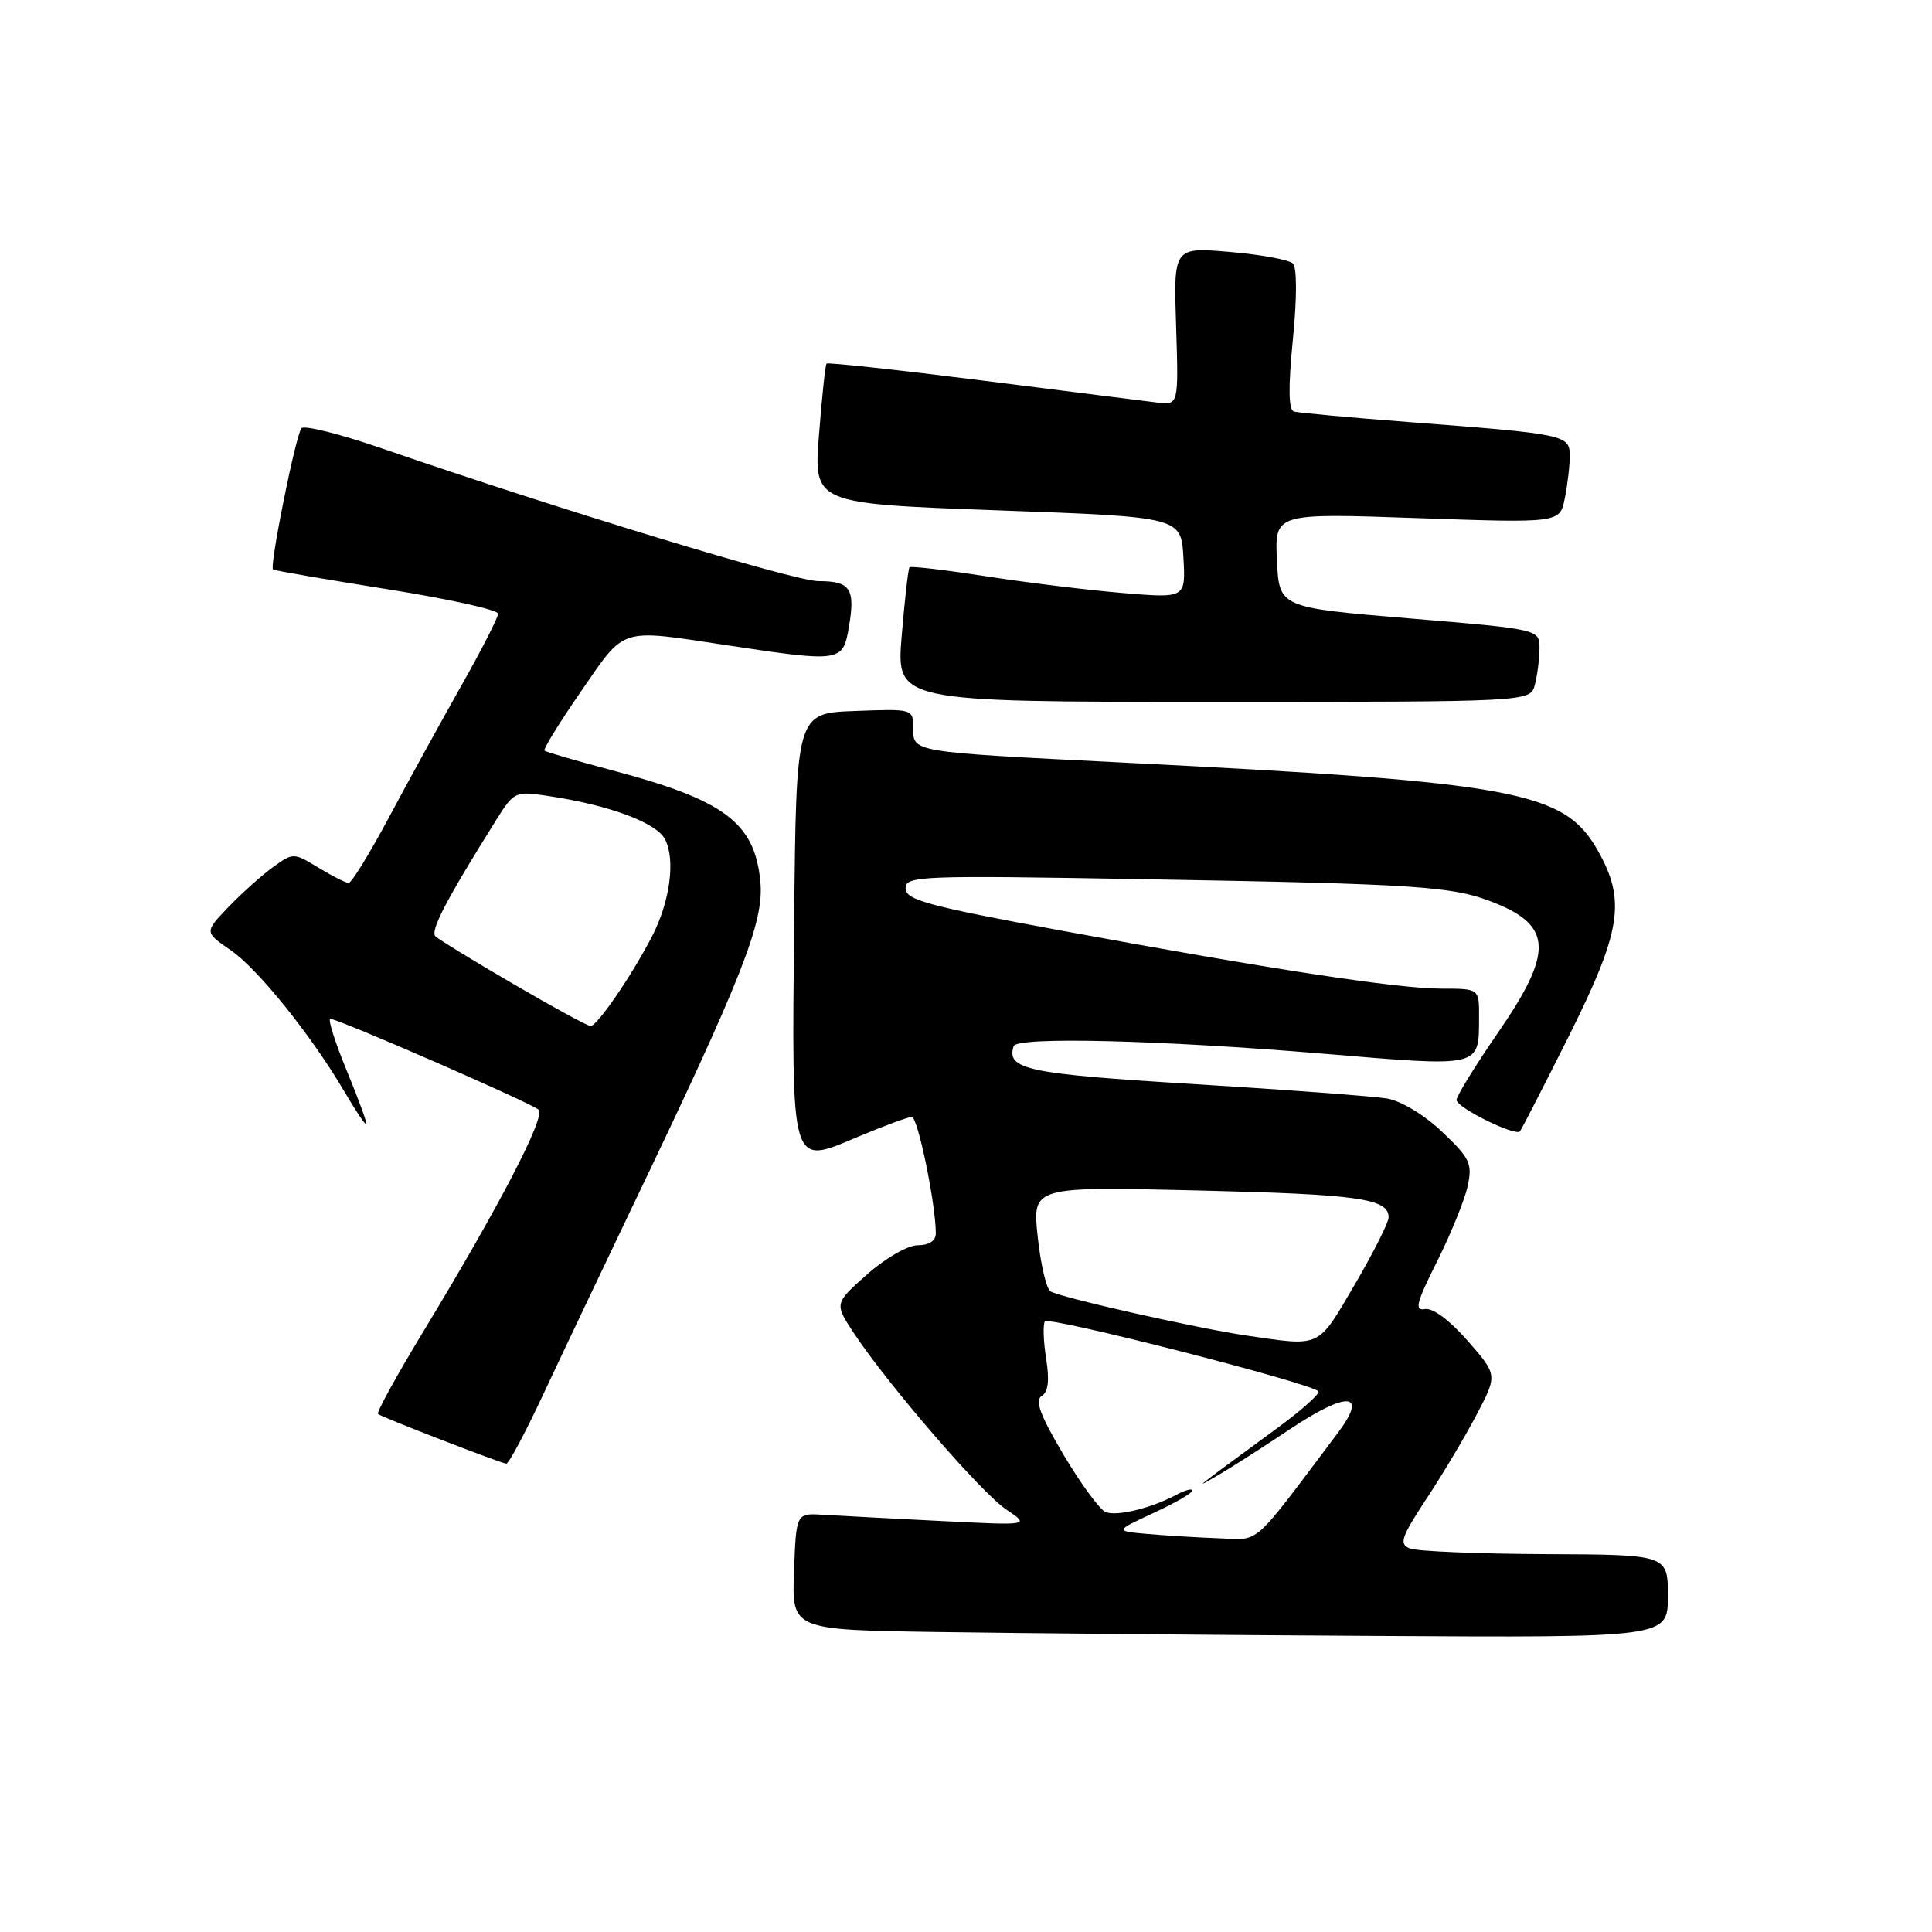 <?xml version="1.0" encoding="UTF-8" standalone="no"?>
<!DOCTYPE svg PUBLIC "-//W3C//DTD SVG 1.1//EN" "http://www.w3.org/Graphics/SVG/1.1/DTD/svg11.dtd" >
<svg xmlns="http://www.w3.org/2000/svg" xmlns:xlink="http://www.w3.org/1999/xlink" version="1.1" viewBox="0 0 256 256">
 <g >
 <path fill="currentColor"
d=" M 221.00 211.50 C 221.00 206.00 221.00 206.00 204.75 205.93 C 195.81 205.89 187.74 205.55 186.81 205.18 C 185.35 204.59 185.65 203.71 189.05 198.54 C 191.21 195.27 194.20 190.24 195.70 187.38 C 198.42 182.18 198.42 182.18 194.46 177.65 C 192.06 174.91 189.83 173.26 188.79 173.46 C 187.39 173.73 187.69 172.58 190.42 167.15 C 192.25 163.49 194.07 159.01 194.47 157.18 C 195.12 154.19 194.79 153.49 191.10 149.98 C 188.72 147.72 185.65 145.87 183.76 145.55 C 181.97 145.26 170.44 144.39 158.14 143.64 C 136.07 142.29 133.34 141.71 134.31 138.62 C 134.71 137.34 153.69 137.81 175.38 139.62 C 196.43 141.39 195.96 141.50 195.98 134.75 C 196.00 131.00 196.00 131.00 191.02 131.00 C 185.17 131.00 168.37 128.43 140.25 123.24 C 122.93 120.04 120.00 119.24 120.00 117.72 C 120.00 116.05 121.79 115.98 151.75 116.50 C 188.28 117.14 192.53 117.43 198.03 119.63 C 205.71 122.70 205.80 126.23 198.50 136.82 C 195.47 141.22 193.00 145.23 193.00 145.75 C 193.00 146.76 200.76 150.59 201.40 149.91 C 201.60 149.68 204.52 143.99 207.89 137.27 C 214.82 123.39 215.46 119.36 211.76 112.78 C 207.28 104.81 201.16 103.67 148.50 101.03 C 120.63 99.63 121.00 99.69 121.00 96.44 C 121.00 93.93 120.95 93.92 113.25 94.21 C 105.50 94.50 105.50 94.50 105.23 122.04 C 104.91 155.26 104.67 154.43 113.78 150.59 C 117.17 149.17 120.34 148.00 120.82 148.00 C 121.62 148.00 124.00 159.58 124.00 163.44 C 124.00 164.41 123.11 165.00 121.63 165.00 C 120.29 165.00 117.35 166.69 114.90 168.86 C 110.55 172.72 110.55 172.72 113.17 176.69 C 117.72 183.55 130.06 197.84 133.35 200.03 C 136.50 202.14 136.50 202.14 124.50 201.53 C 117.90 201.20 110.92 200.83 109.00 200.71 C 105.50 200.50 105.50 200.50 105.21 208.23 C 104.92 215.96 104.92 215.96 124.21 216.25 C 134.82 216.41 160.94 216.65 182.25 216.77 C 221.00 217.00 221.00 217.00 221.00 211.50 Z  M 71.99 184.75 C 74.37 179.66 79.66 168.53 83.74 160.00 C 98.41 129.41 101.27 122.15 100.75 116.80 C 100.00 108.99 96.01 106.01 81.00 102.04 C 76.33 100.80 72.34 99.64 72.15 99.46 C 71.95 99.28 74.15 95.72 77.02 91.56 C 82.94 83.00 81.91 83.32 96.41 85.51 C 111.47 87.78 111.70 87.74 112.49 83.04 C 113.35 77.99 112.68 77.00 108.44 77.00 C 105.26 77.00 74.13 67.53 50.56 59.40 C 45.10 57.52 40.32 56.32 39.95 56.74 C 39.20 57.59 35.68 75.04 36.18 75.46 C 36.36 75.60 43.14 76.77 51.25 78.06 C 59.36 79.34 66.00 80.81 66.00 81.32 C 66.00 81.83 63.80 86.13 61.12 90.87 C 58.44 95.62 54.14 103.44 51.57 108.25 C 49.00 113.06 46.58 117.00 46.20 117.00 C 45.81 116.99 44.01 116.08 42.19 114.97 C 38.90 112.97 38.85 112.97 36.19 114.89 C 34.71 115.95 32.06 118.33 30.29 120.17 C 27.08 123.51 27.08 123.51 30.56 125.90 C 34.18 128.38 41.29 137.23 45.67 144.70 C 47.05 147.06 48.35 149.00 48.54 149.00 C 48.73 149.00 47.59 145.85 46.00 142.00 C 44.41 138.15 43.41 135.00 43.77 135.00 C 44.83 135.00 70.41 146.16 71.37 147.04 C 72.34 147.93 66.17 159.81 56.20 176.26 C 52.61 182.17 49.86 187.17 50.09 187.36 C 50.59 187.79 66.26 193.85 67.08 193.94 C 67.41 193.97 69.61 189.84 71.99 184.75 Z  M 203.37 90.75 C 203.70 89.51 203.98 87.35 203.99 85.94 C 204.00 83.38 204.00 83.38 186.75 81.94 C 169.50 80.50 169.50 80.50 169.20 74.25 C 168.90 67.99 168.90 67.99 187.80 68.65 C 206.69 69.31 206.69 69.31 207.34 66.03 C 207.71 64.22 208.00 61.70 208.00 60.42 C 208.00 57.63 207.50 57.52 187.00 55.95 C 179.03 55.34 172.03 54.70 171.45 54.53 C 170.73 54.32 170.69 51.32 171.31 45.02 C 171.86 39.52 171.86 35.46 171.32 34.92 C 170.82 34.42 167.05 33.73 162.95 33.38 C 155.50 32.75 155.50 32.75 155.84 43.21 C 156.17 53.68 156.17 53.68 153.34 53.34 C 151.78 53.15 141.35 51.84 130.16 50.42 C 118.97 49.01 109.68 48.00 109.52 48.18 C 109.36 48.35 108.91 52.60 108.52 57.62 C 107.81 66.73 107.81 66.73 132.15 67.62 C 156.50 68.50 156.50 68.50 156.81 73.88 C 157.11 79.27 157.11 79.27 148.81 78.58 C 144.24 78.20 136.07 77.20 130.67 76.36 C 125.26 75.52 120.69 74.98 120.52 75.17 C 120.34 75.35 119.88 79.44 119.48 84.25 C 118.76 93.00 118.76 93.00 160.77 93.00 C 202.77 93.00 202.77 93.00 203.37 90.75 Z  M 152.09 203.26 C 147.69 202.87 147.69 202.87 152.84 200.48 C 155.68 199.17 158.00 197.83 158.00 197.51 C 158.00 197.19 157.04 197.44 155.86 198.07 C 152.56 199.84 148.03 200.95 146.51 200.36 C 145.75 200.07 143.25 196.67 140.95 192.80 C 137.84 187.57 137.09 185.56 138.03 184.98 C 138.90 184.44 139.08 182.93 138.62 180.04 C 138.26 177.75 138.18 175.52 138.45 175.09 C 138.90 174.36 173.55 183.22 174.69 184.35 C 174.97 184.63 172.55 186.80 169.31 189.18 C 157.64 197.75 158.07 197.40 161.50 195.41 C 163.15 194.45 167.37 191.75 170.87 189.41 C 178.58 184.26 181.33 184.47 177.26 189.88 C 165.69 205.25 167.09 204.02 161.54 203.83 C 158.77 203.73 154.52 203.47 152.09 203.26 Z  M 165.25 176.98 C 158.67 176.02 140.50 171.93 139.19 171.11 C 138.65 170.77 137.89 167.51 137.50 163.86 C 136.79 157.22 136.79 157.22 158.65 157.74 C 180.04 158.25 184.00 158.81 184.00 161.31 C 184.00 161.99 181.96 166.02 179.48 170.27 C 174.54 178.70 175.12 178.42 165.25 176.98 Z  M 68.00 130.37 C 62.77 127.33 58.14 124.49 57.70 124.07 C 56.97 123.37 59.12 119.24 65.75 108.65 C 68.11 104.89 68.26 104.81 72.63 105.47 C 80.68 106.67 86.92 108.98 88.10 111.18 C 89.53 113.86 88.79 119.47 86.38 124.11 C 83.63 129.40 79.09 136.01 78.24 135.95 C 77.83 135.93 73.22 133.42 68.00 130.37 Z "/>
</g>
</svg>